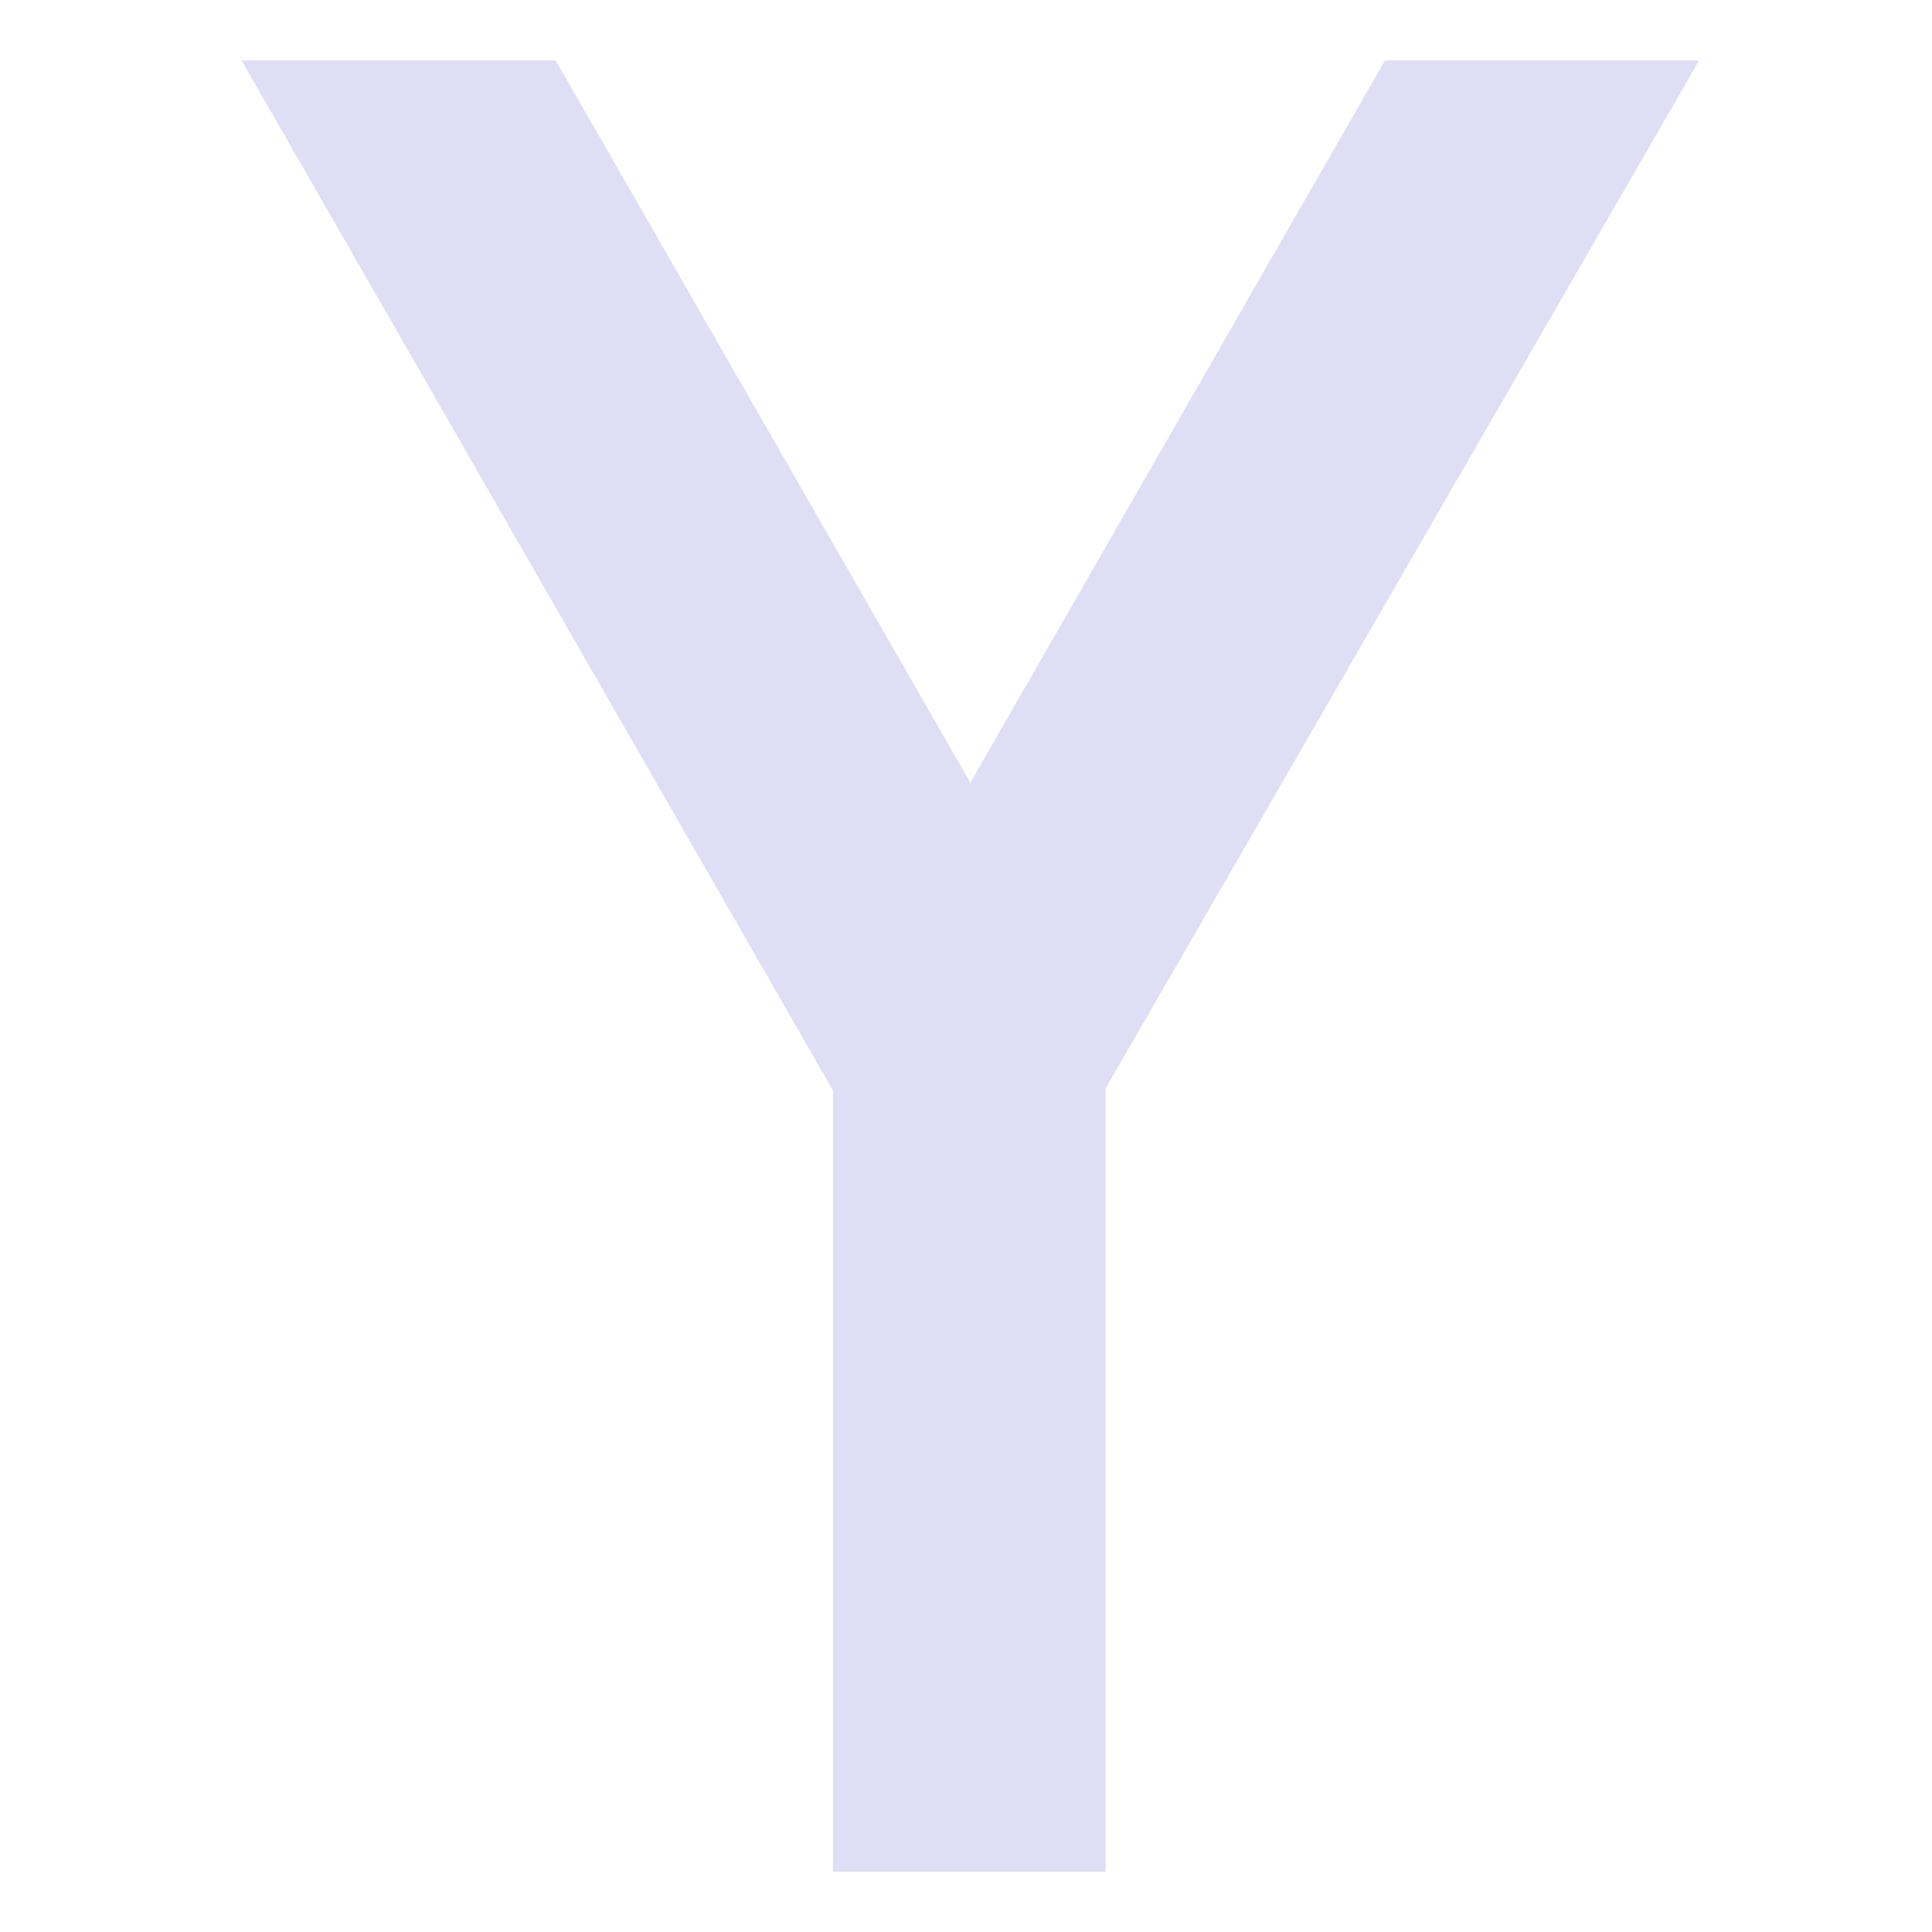<svg xmlns="http://www.w3.org/2000/svg" width="16" height="16" version="1.1">
 <path class="st2" d="M 6.898,9.03 2,0.5 H 4.602 L 8.036,6.482 11.47,0.5 h 2.602 L 9.157,9.012 V 15.5 H 6.898 Z" style="fill:#e0def4"/>
</svg>
